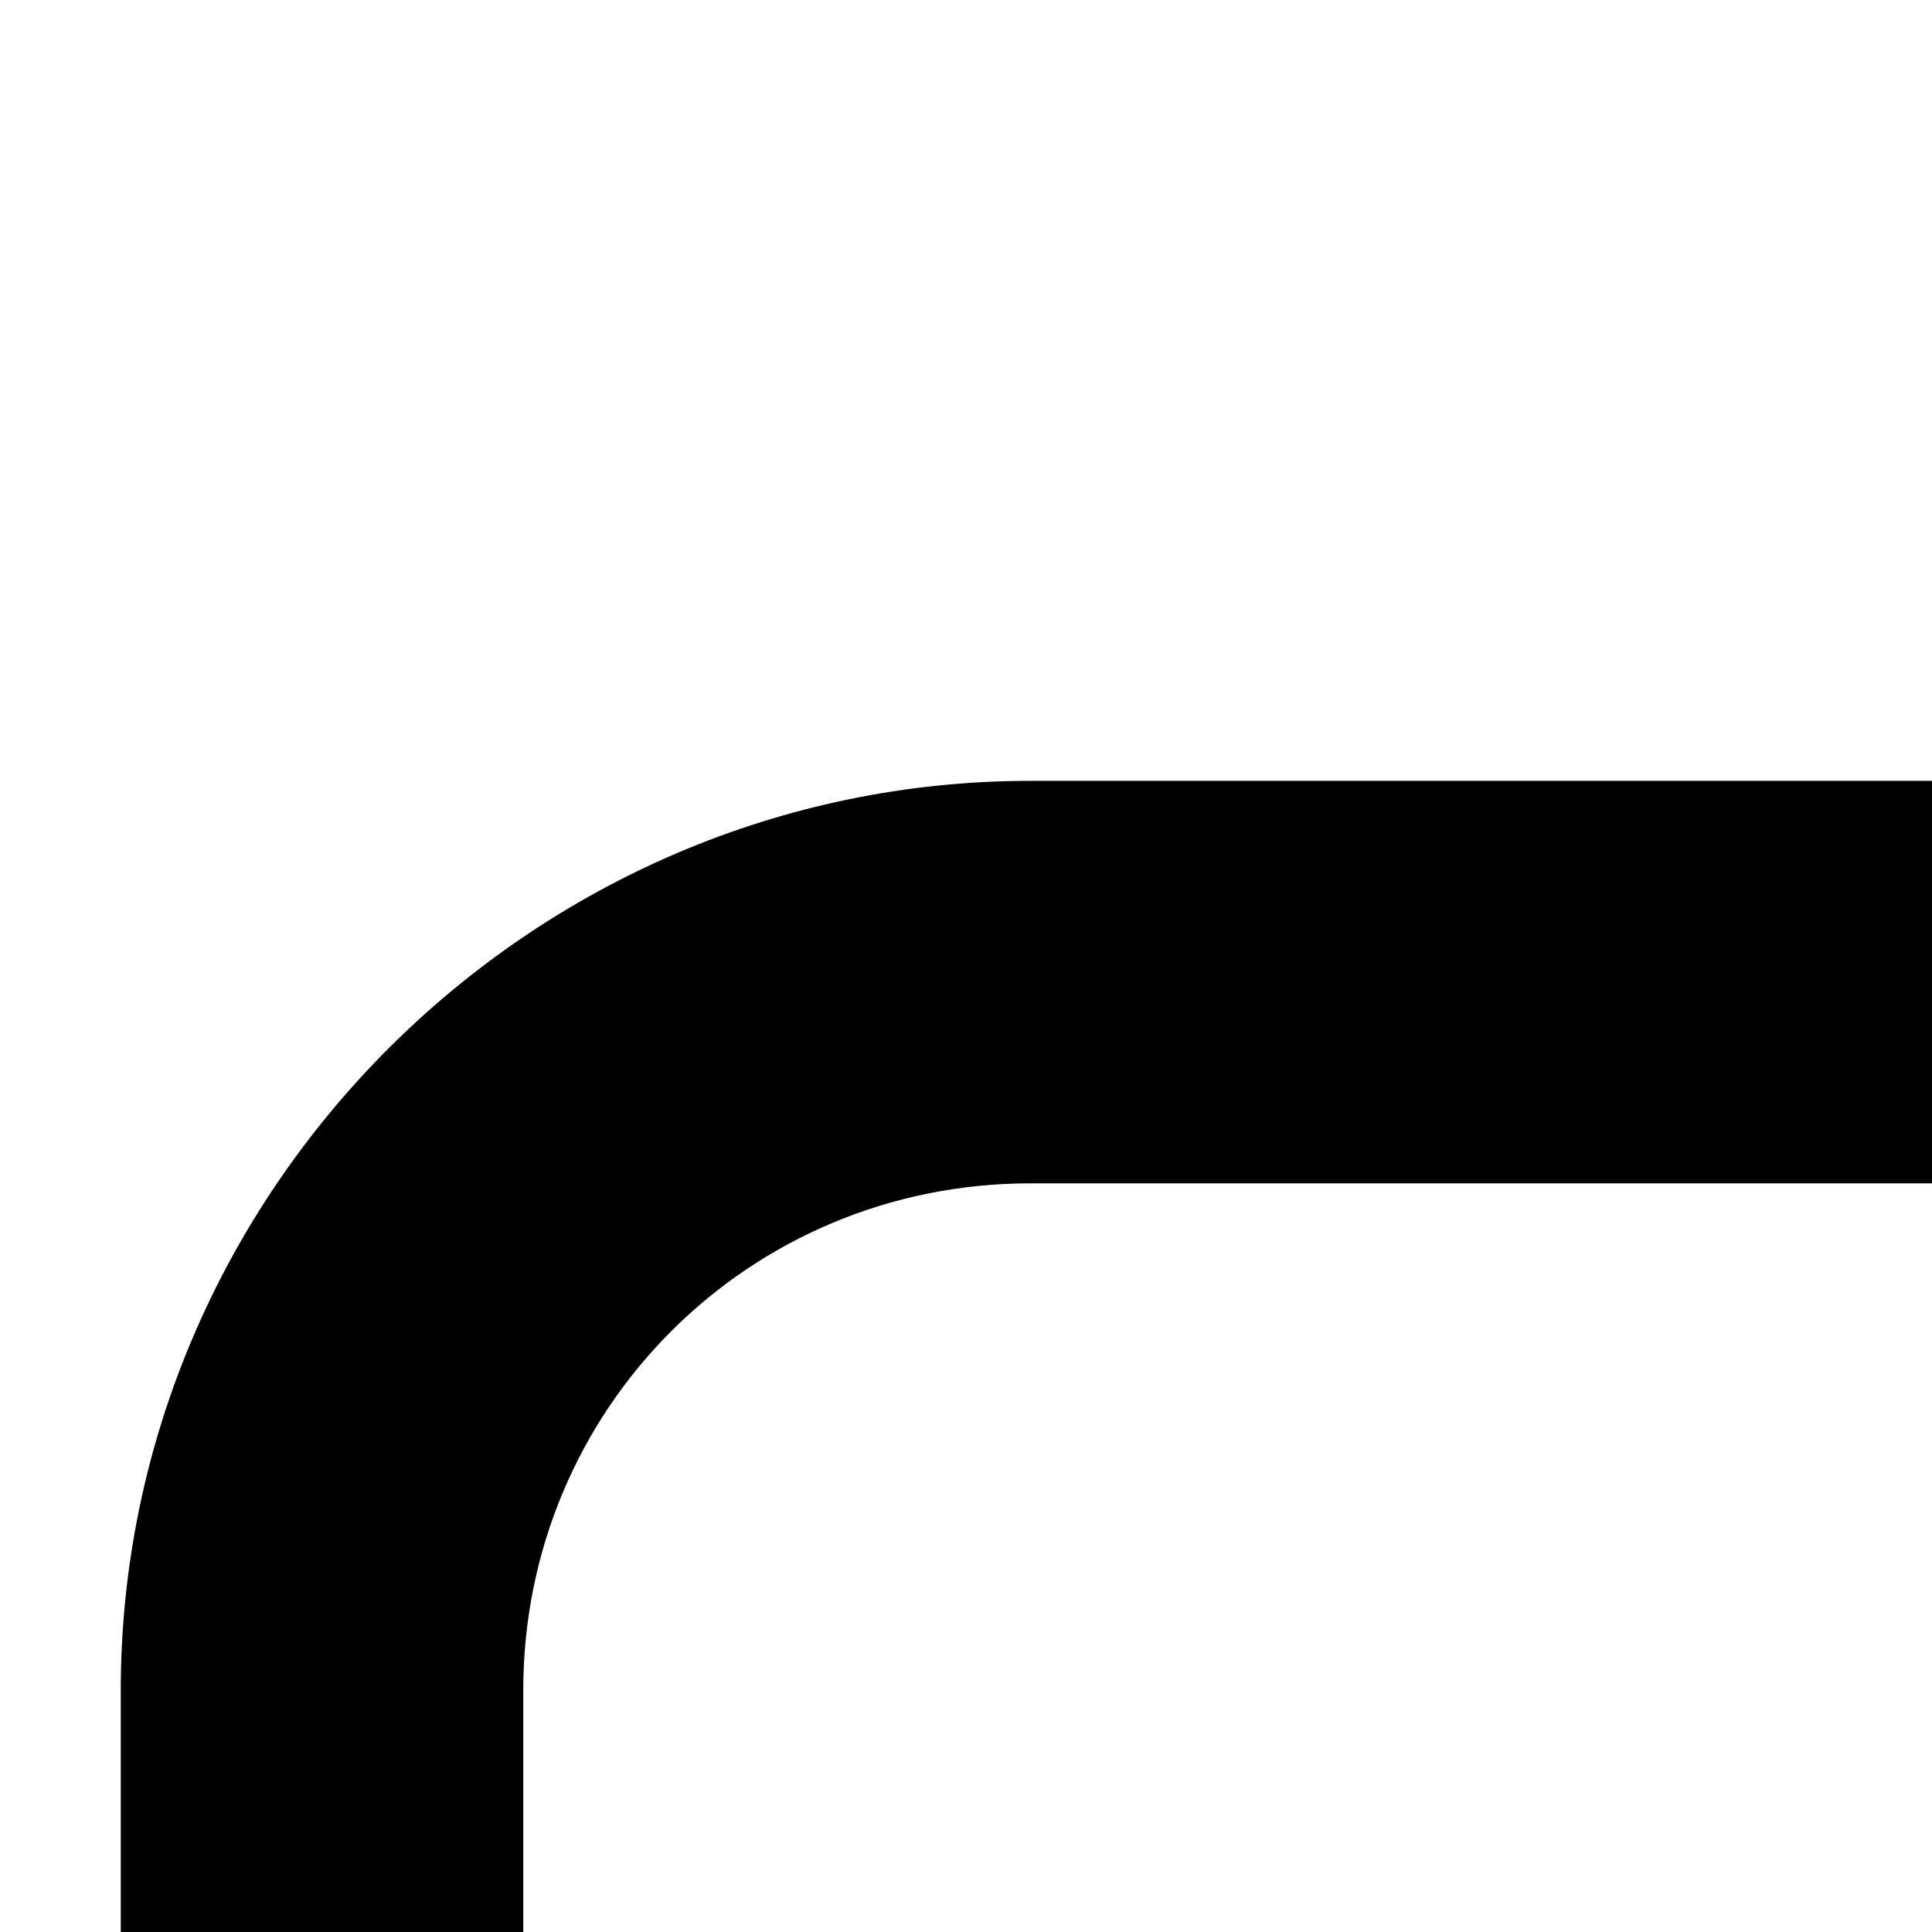 <?xml version="1.0" encoding="UTF-8"?>
<!DOCTYPE svg PUBLIC "-//W3C//DTD SVG 1.1//EN" "http://www.w3.org/Graphics/SVG/1.1/DTD/svg11.dtd">
<svg xmlns="http://www.w3.org/2000/svg" xmlns:xlink="http://www.w3.org/1999/xlink" version="1.1" width="24" height="24" viewBox="0 0 24 24">
  <g>
    <path d="M35.5,90.3c-1.1,0-2.2-0.3-3.2-1c-1.7-1.2-2.6-3.2-2.3-5.2l1.4-9.4H11.3c-5.5,0-9.8-4.3-9.8-9.8V21   c0-6.2,5.1-11.3,11.3-11.3h74.5c6.2,0,11.3,5.1,11.3,11.3v44c0,5.5-4.3,9.8-9.8,9.8h-27l0,0l-24,15C37.1,90.2,36.3,90.3,35.5,90.3z    M36.4,75.3L35,84.9c0,0.2,0.1,0.3,0.2,0.4c0.1,0.1,0.2,0.1,0.4,0.1l24-15c0.3-0.2,1.2-0.6,2.1-0.6h27c2.7,0,4.8-2.1,4.8-4.8V21   c0-3.5-2.8-6.3-6.3-6.3H12.8c-3.5,0-6.3,2.8-6.3,6.3v44c0,2.7,2.1,4.8,4.8,4.8h20.6c1.2,0,2.7,0.5,3.5,1.6   C36.3,72.4,36.7,73.9,36.4,75.3z M73.4,50.1c-5.5,0-9.8-4.3-9.8-9.8s4.3-9.8,9.8-9.8s9.8,4.3,9.8,9.8S78.9,50.1,73.4,50.1z    M73.4,35.5c-2.7,0-4.8,2.1-4.8,4.8s2.1,4.8,4.8,4.8s4.8-2.1,4.8-4.8S76.1,35.5,73.4,35.5z M50,50.1c-5.5,0-9.8-4.3-9.8-9.8   s4.3-9.8,9.8-9.8s9.8,4.3,9.8,9.8S55.5,50.1,50,50.1z M50,35.5c-2.7,0-4.8,2.1-4.8,4.8s2.1,4.8,4.8,4.8s4.8-2.1,4.8-4.8   S52.7,35.5,50,35.5z M26.6,50.1c-5.5,0-9.8-4.3-9.8-9.8s4.3-9.8,9.8-9.8s9.8,4.3,9.8,9.8S32.1,50.1,26.6,50.1z M26.6,35.5   c-2.7,0-4.8,2.1-4.8,4.8s2.1,4.8,4.8,4.8s4.8-2.1,4.8-4.8S29.3,35.5,26.6,35.5z"/>
  </g>
</svg>

